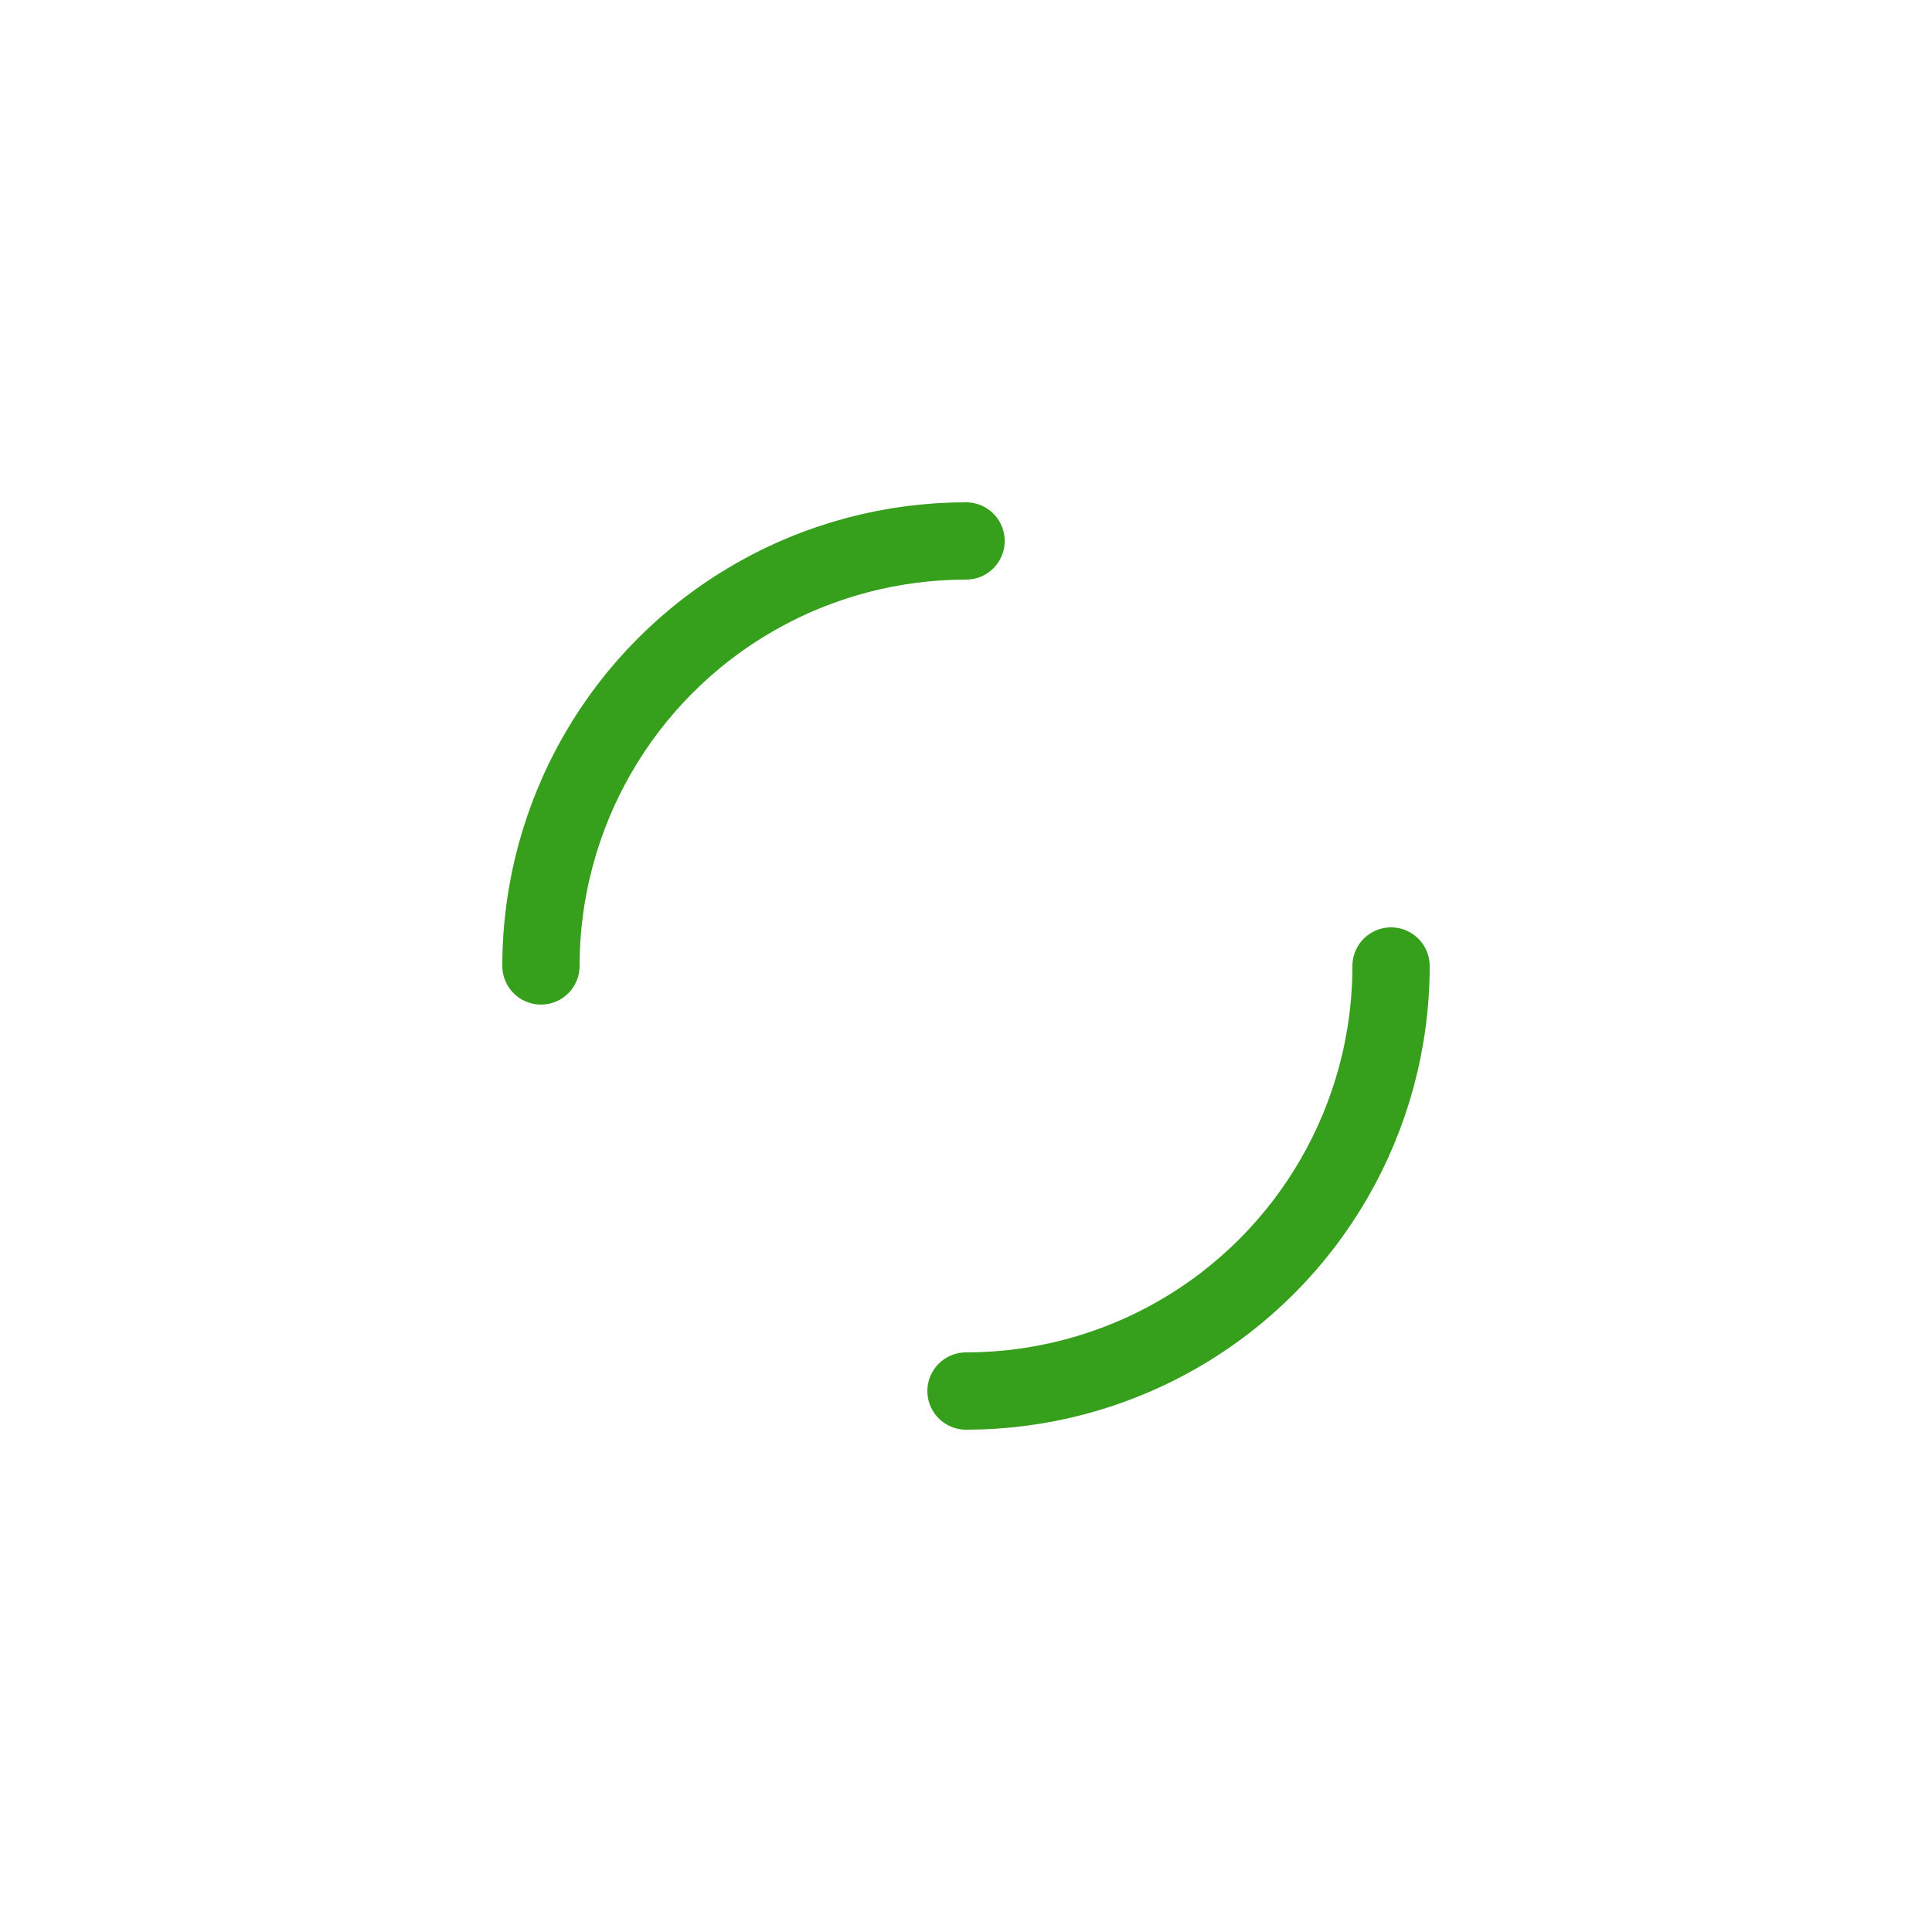 <?xml version="1.0" encoding="utf-8"?>
<svg xmlns="http://www.w3.org/2000/svg" xmlns:xlink="http://www.w3.org/1999/xlink" style="margin: auto; background: none; display: block; shape-rendering: auto;" width="51px" height="51px" viewBox="0 0 100 100" preserveAspectRatio="xMidYMid">
<circle cx="50" cy="50" r="22" stroke-width="4" stroke="rgba(44, 154, 16, 0.947)" stroke-dasharray="34.558 34.558" fill="none" stroke-linecap="round">
  <animateTransform attributeName="transform" type="rotate" repeatCount="indefinite" dur="1s" keyTimes="0;1" values="0 50 50;360 50 50"></animateTransform>
</circle>
<!-- [ldio] generated by https://loading.io/ --></svg>